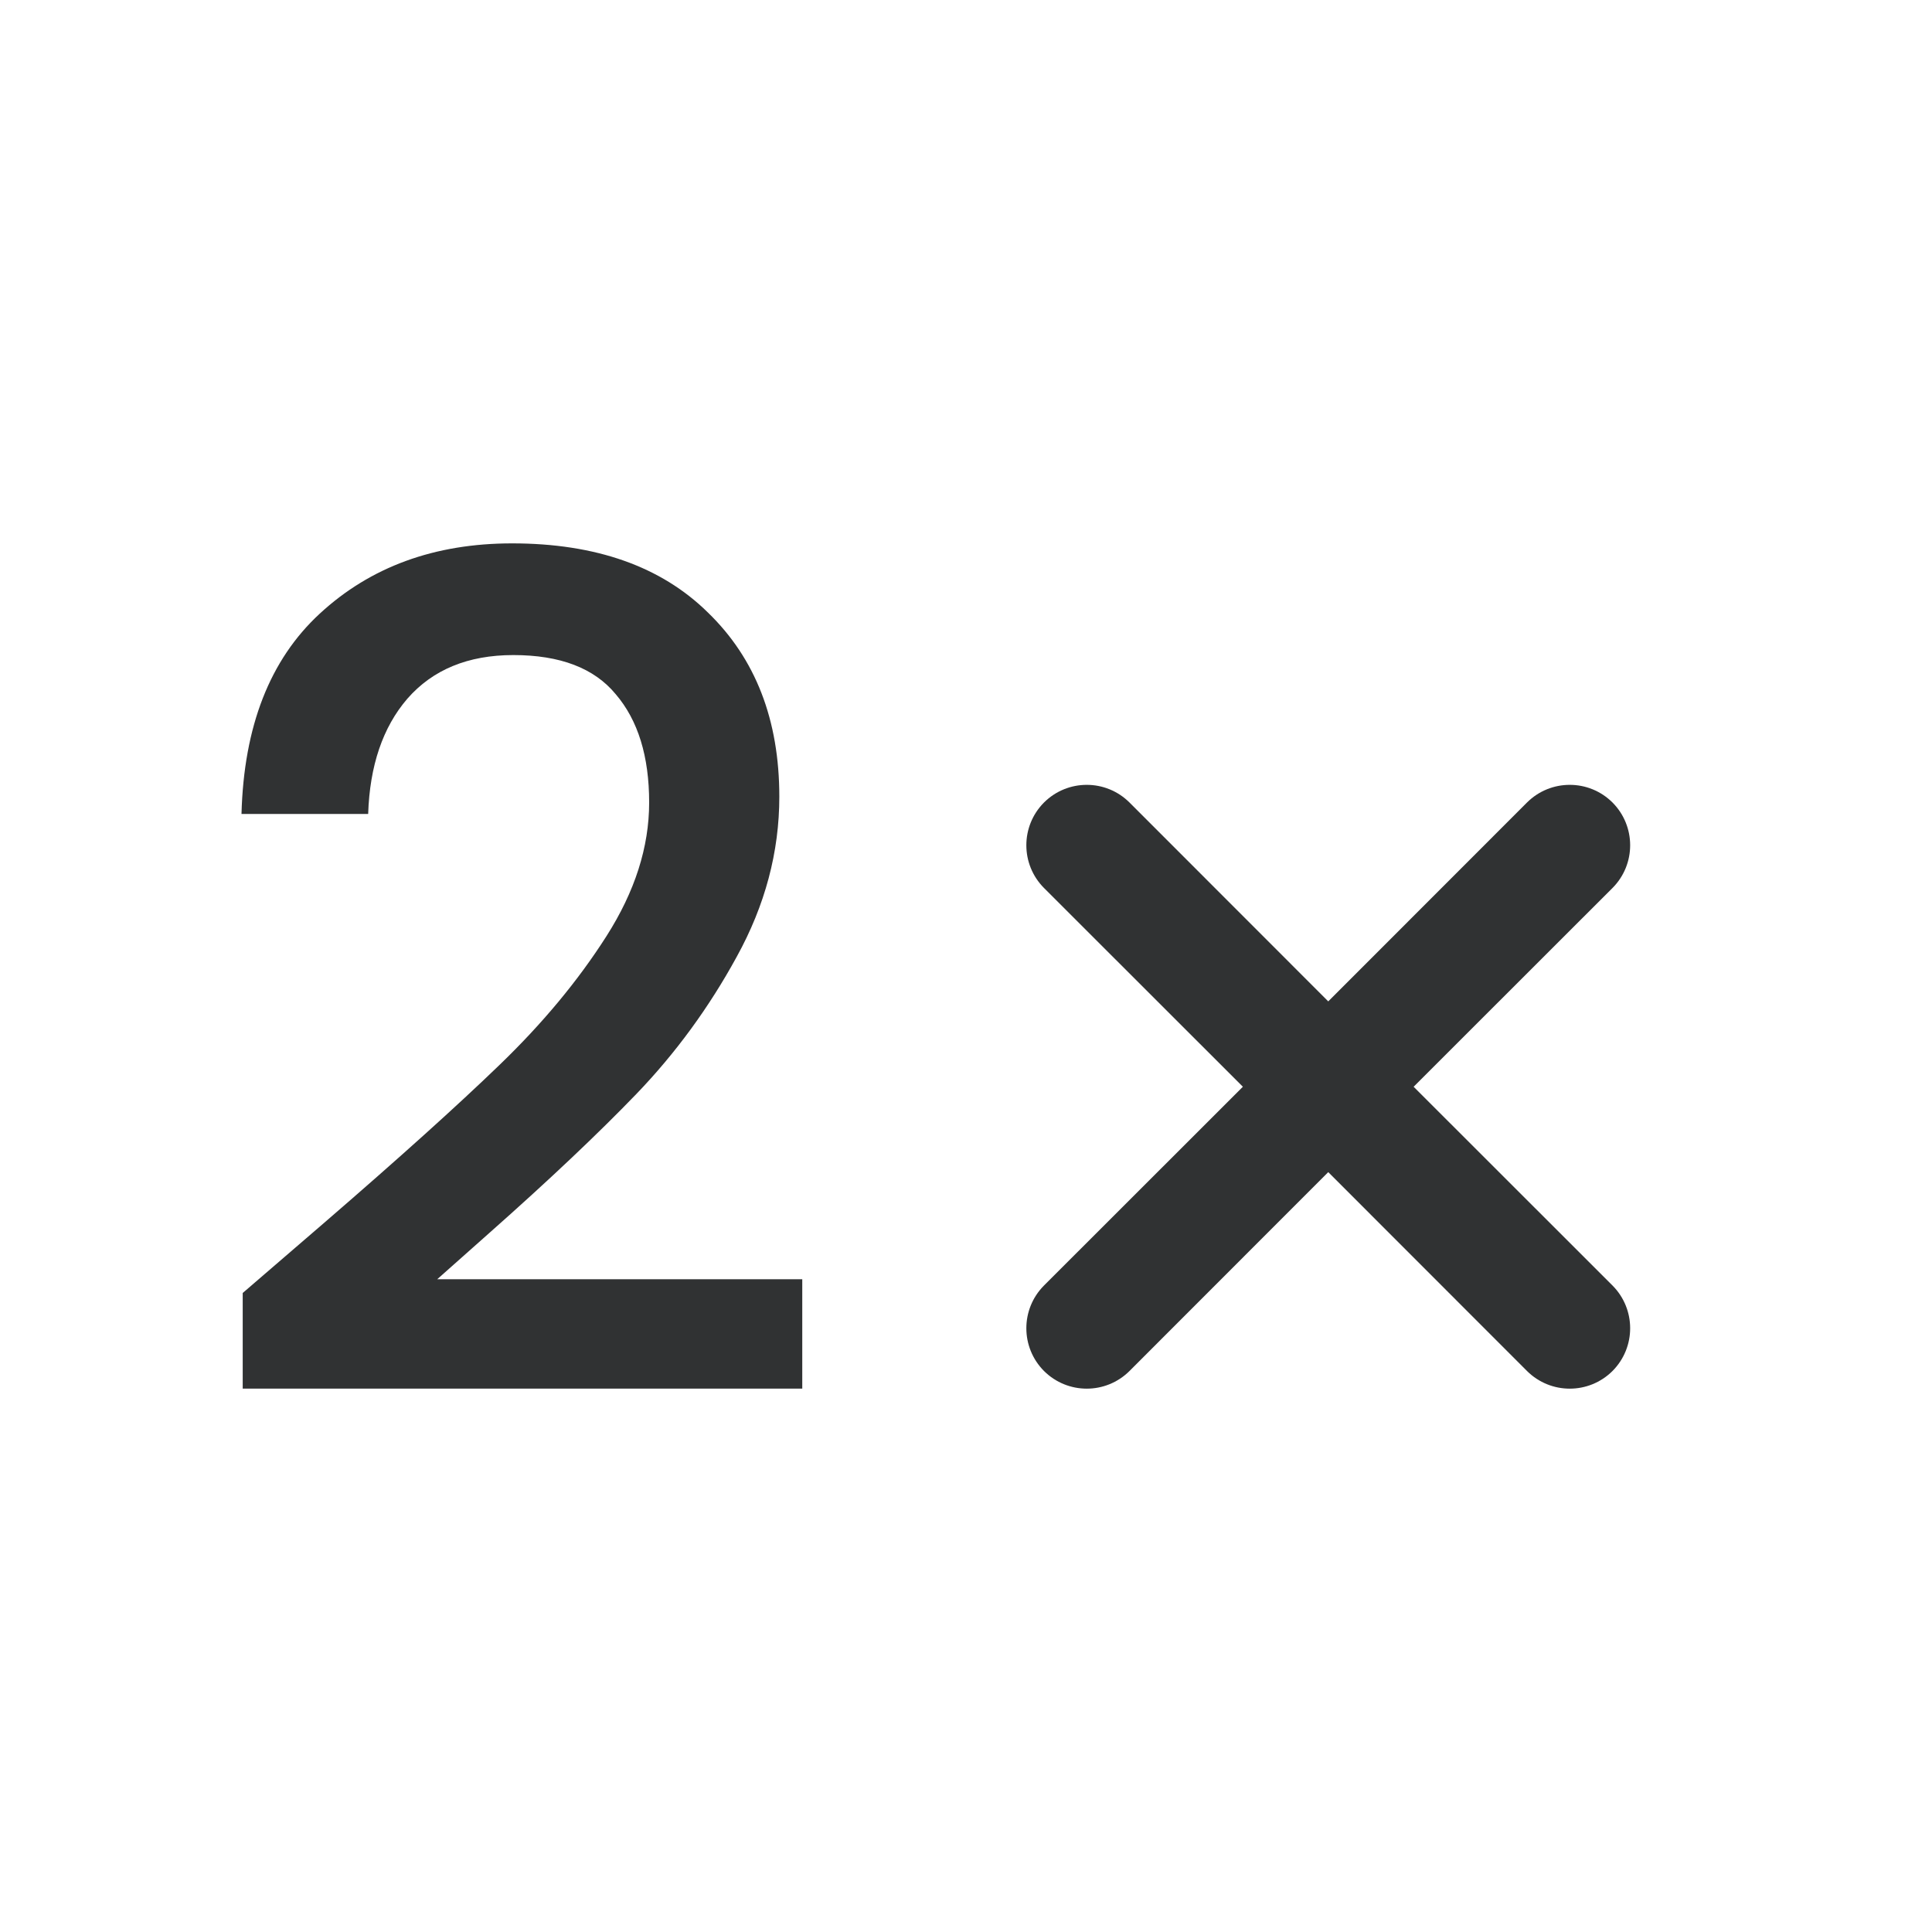 <svg width="16" height="16" viewBox="0 0 16 16" fill="none" xmlns="http://www.w3.org/2000/svg">
    <path
        d="M2.696 10.117C3.307 9.589 3.787 9.157 4.136 8.82C4.492 8.477 4.788 8.121 5.023 7.752C5.258 7.383 5.376 7.015 5.376 6.646C5.376 6.264 5.284 5.965 5.099 5.749C4.921 5.533 4.639 5.425 4.251 5.425C3.876 5.425 3.583 5.546 3.373 5.787C3.17 6.023 3.062 6.341 3.049 6.741H2C2.019 6.016 2.235 5.463 2.648 5.082C3.068 4.694 3.599 4.5 4.241 4.5C4.934 4.5 5.475 4.691 5.862 5.072C6.257 5.454 6.454 5.962 6.454 6.598C6.454 7.056 6.336 7.498 6.101 7.924C5.872 8.343 5.595 8.722 5.271 9.059C4.953 9.389 4.546 9.774 4.05 10.213L3.621 10.594H6.644V11.5H2.01V10.708L2.696 10.117Z"
        fill="#303233" />
    <path
        d="M9.354 6.646C9.158 6.451 8.842 6.451 8.646 6.646C8.451 6.842 8.451 7.158 8.646 7.354L10.293 9L8.646 10.646C8.451 10.842 8.451 11.158 8.646 11.354C8.842 11.549 9.158 11.549 9.354 11.354L11 9.707L12.646 11.354C12.842 11.549 13.158 11.549 13.354 11.354C13.549 11.158 13.549 10.842 13.354 10.646L11.707 9L13.354 7.354C13.549 7.158 13.549 6.842 13.354 6.646C13.158 6.451 12.842 6.451 12.646 6.646L11 8.293L9.354 6.646Z"
        fill="#303233" />
</svg>
